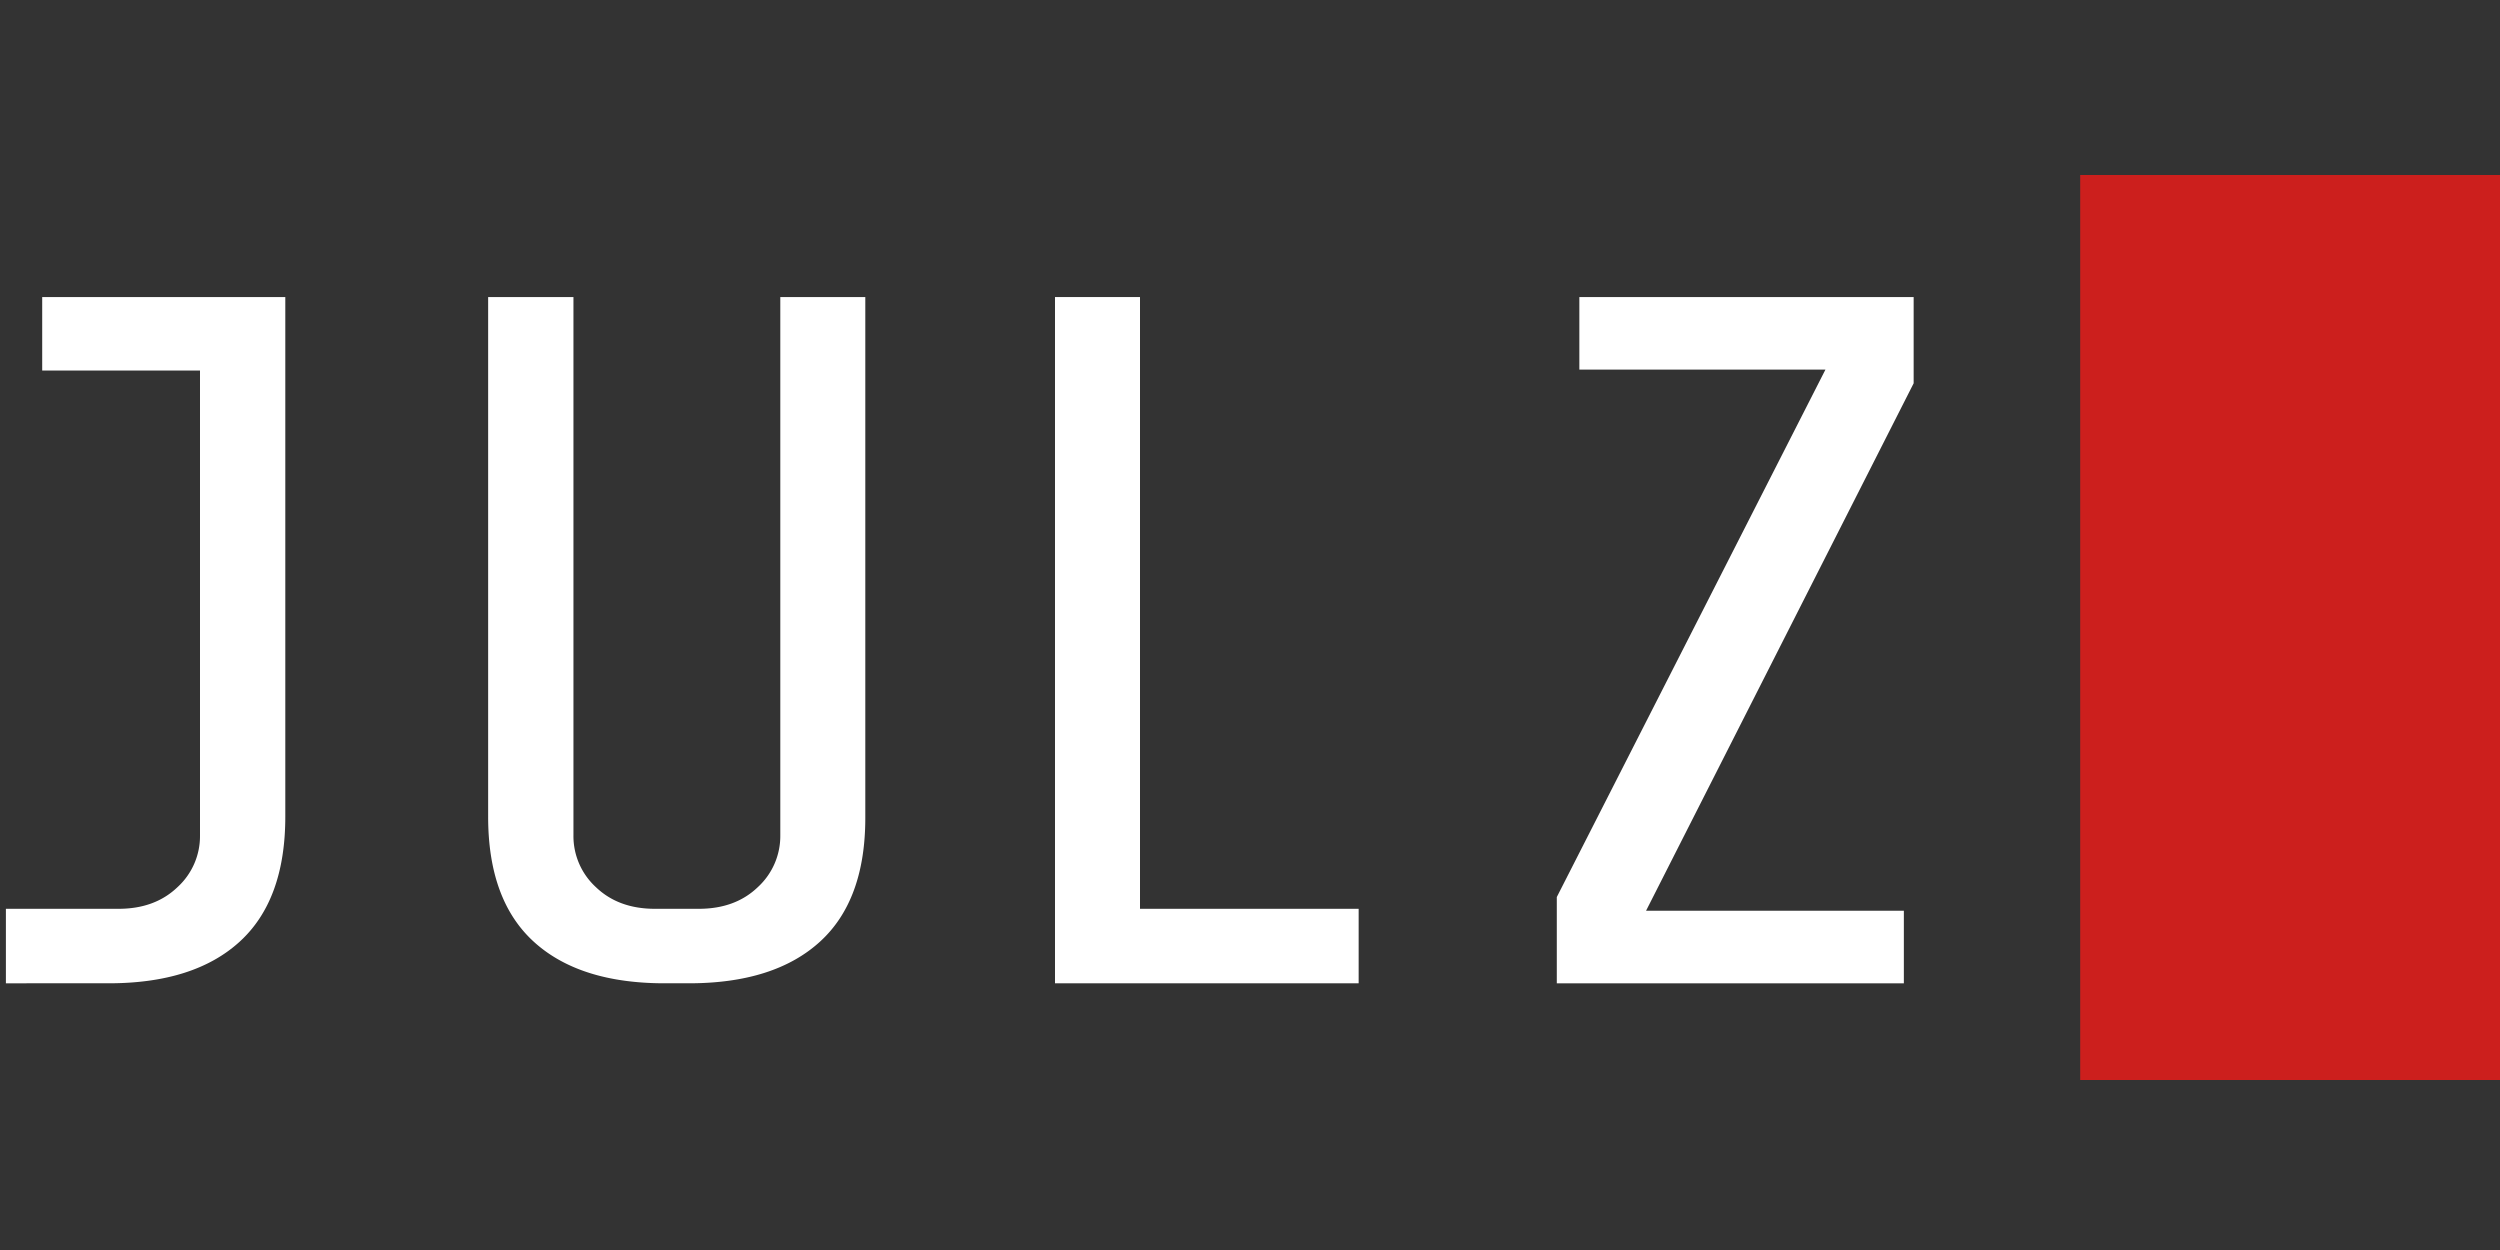 <svg id="Ebene_1" data-name="Ebene 1" xmlns="http://www.w3.org/2000/svg" viewBox="0 0 500 250">
  <rect x="0" y="0" width="500" height="250" fill="#333333" stroke="none"/>
  <defs>
    <style>
      .cls-1 {
        fill: #fff;
      }

      .cls-2 {
        fill: #cc1f1d;
      }
    </style>
  </defs>
  <g>
    <path class="cls-1" d="M47.94,188.33q-9.11,8.32-26.17,8.33H1.18v-14.9H23.73q7.24,0,11.76-4.32A13.83,13.83,0,0,0,40,167.05V74.11H8.44V59.41H57.06V163.33Q57.06,180,47.94,188.33Z"/>
    <path class="cls-1" d="M164,188.33q-9.12,8.32-26.18,8.33h-4.9q-17.06,0-26.18-8.33t-9.11-25V59.41h17.06V167.05a13.85,13.85,0,0,0,4.5,10.39q4.52,4.32,11.77,4.32h8.82q7.26,0,11.77-4.32a13.86,13.86,0,0,0,4.51-10.39V59.41h17V163.33Q173.13,180,164,188.33Z"/>
    <path class="cls-1" d="M228,59.41V181.76h43.73v14.9H211V59.41Z"/>
    <path class="cls-1" d="M380.77,196.66H311.36V179.41L365.09,73.92H315.87V59.41h66.86V76.66L329.21,182.15h51.56Z"/>
  </g>
  <rect class="cls-2" x="416.04" y="35" width="84.02" height="181"/>
</svg>
